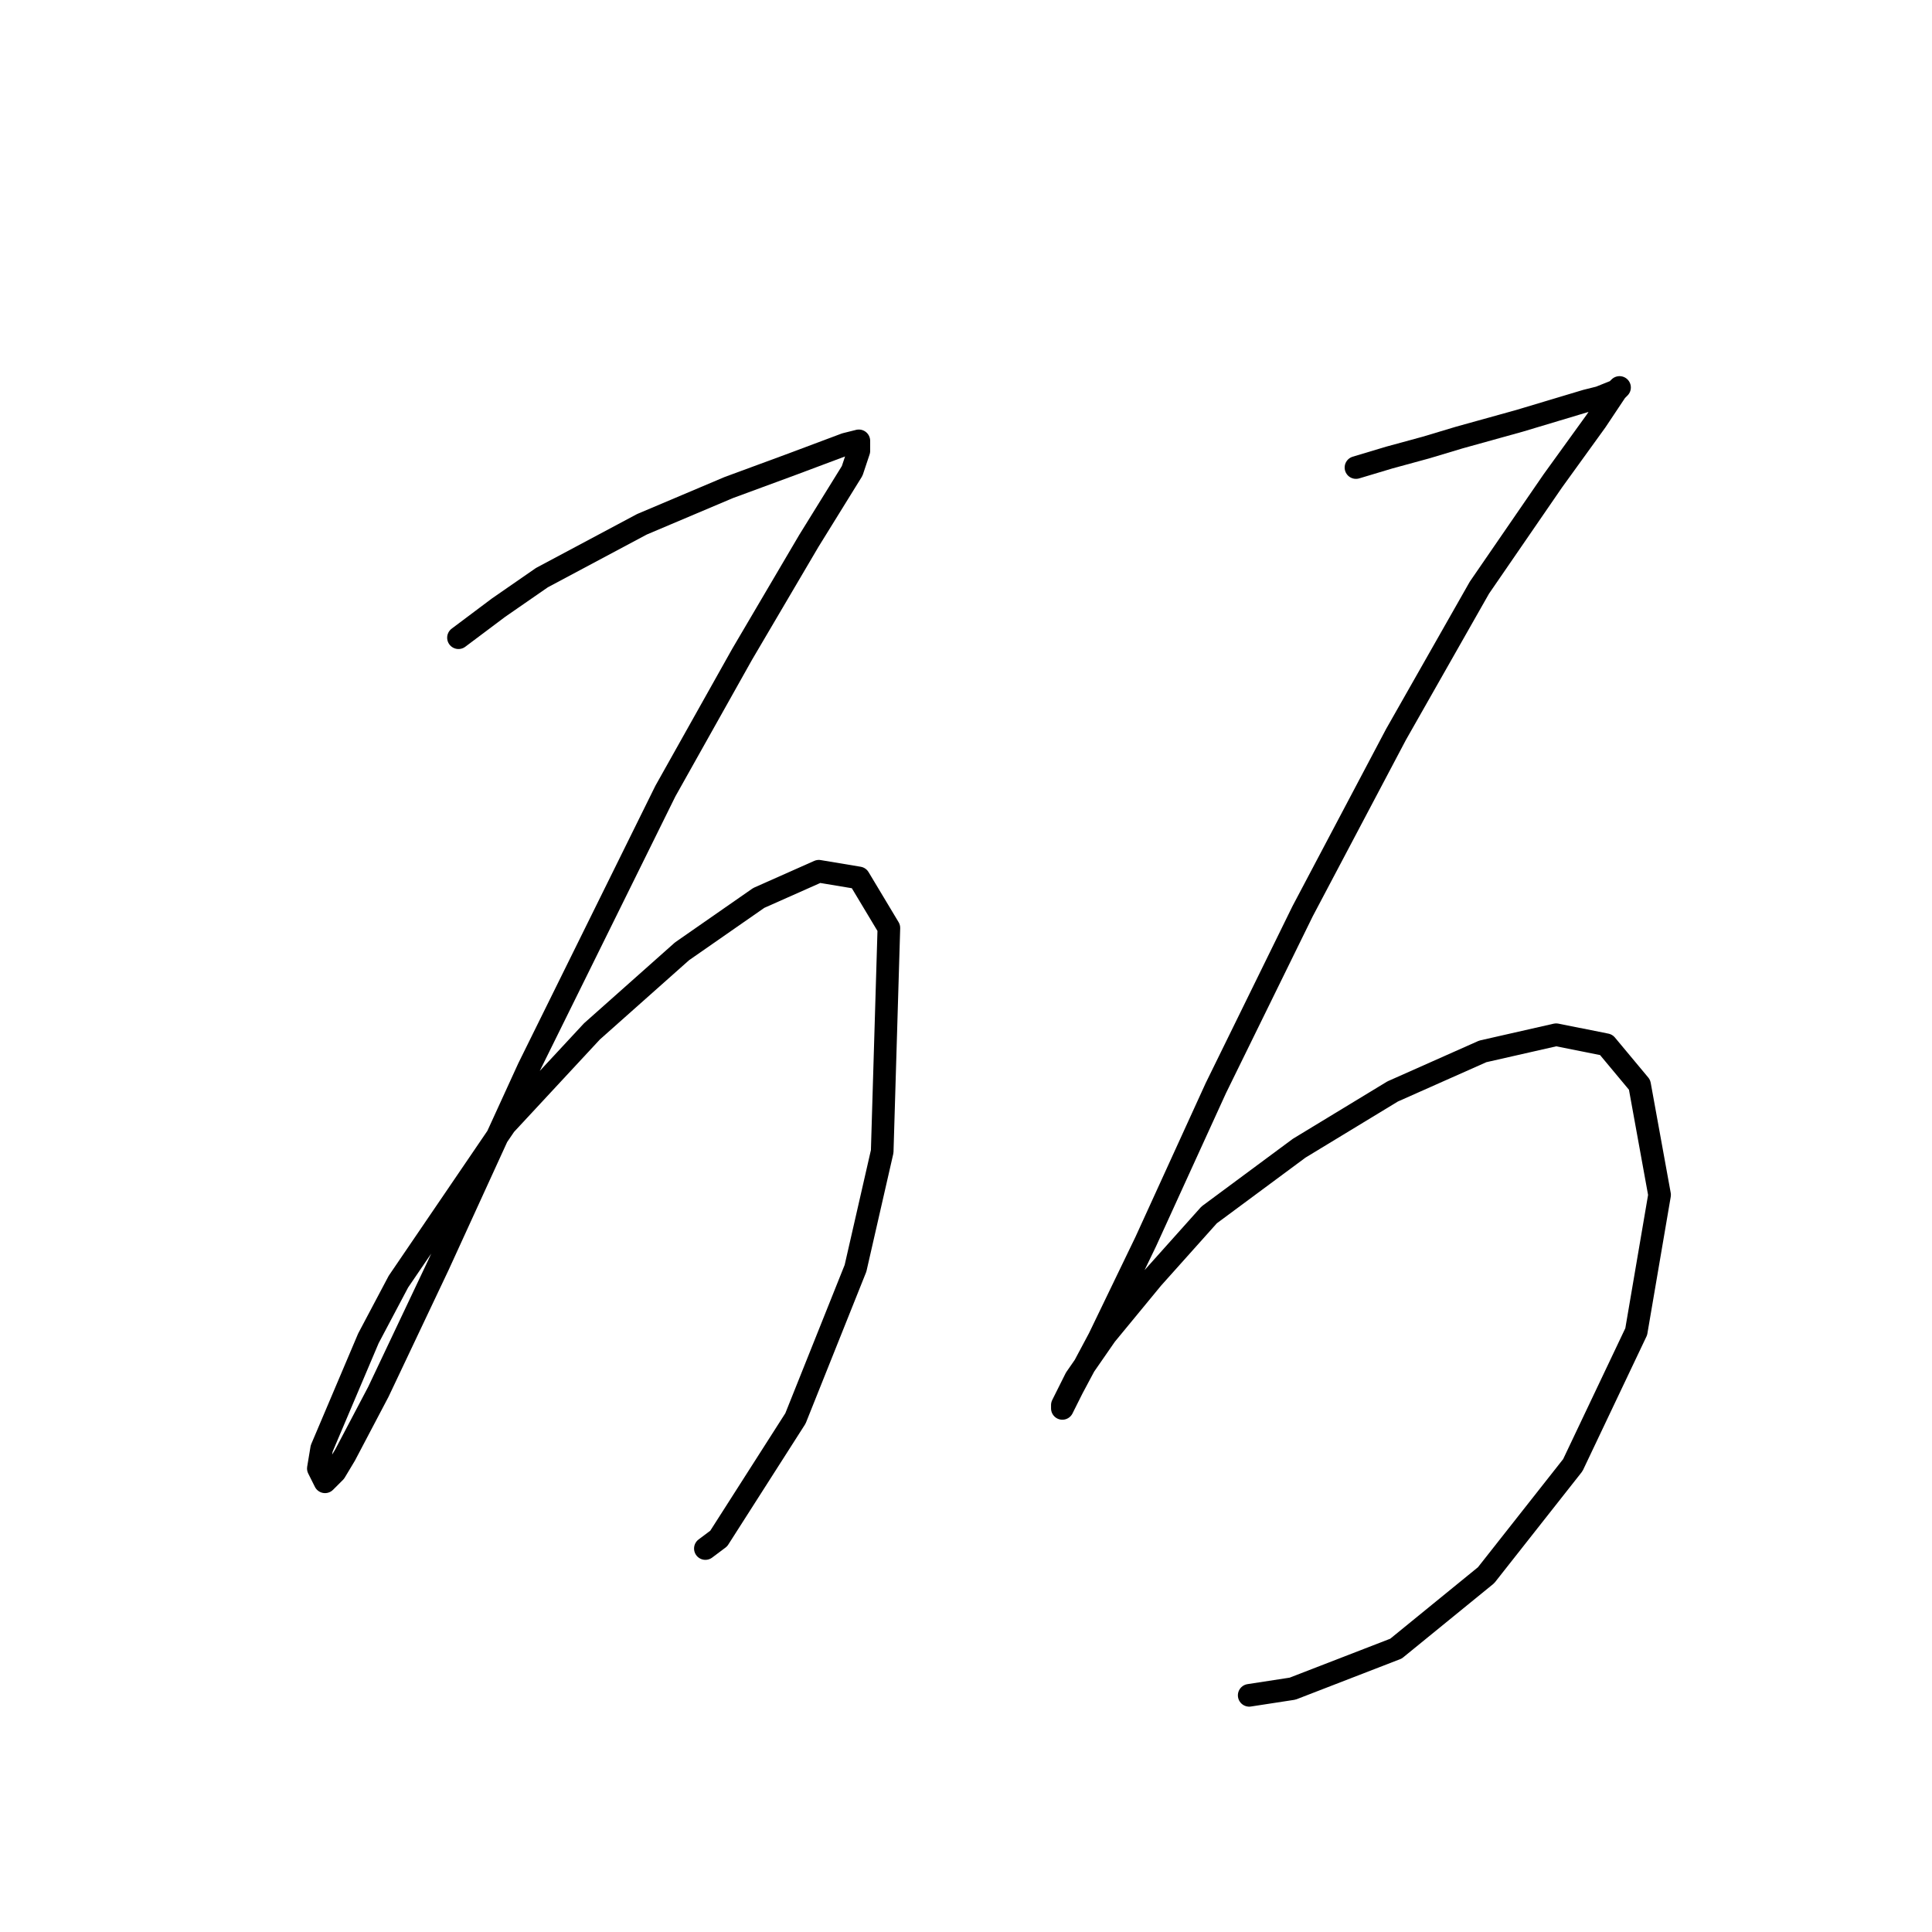 <?xml version="1.0" standalone="no"?>
    <svg width="256" height="256" xmlns="http://www.w3.org/2000/svg" version="1.1">
    <polyline stroke="black" stroke-width="3" stroke-linecap="round" fill="transparent" stroke-linejoin="round" points="60.751 84.499 66.056 80.52 71.804 76.541 85.066 69.468 96.56 64.605 104.96 61.51 112.033 58.858 113.802 58.415 113.802 59.742 112.918 62.394 107.171 71.678 98.329 86.709 88.161 104.835 70.035 141.528 58.099 167.611 50.141 184.41 45.72 192.81 44.394 195.02 43.068 196.346 42.184 194.578 42.626 191.926 48.815 177.337 52.794 169.821 66.941 149.043 78.435 136.665 90.371 126.055 100.539 118.981 108.497 115.445 113.802 116.329 117.781 122.96 116.896 152.58 113.36 168.053 105.402 187.947 95.234 203.862 93.466 205.188 93.466 205.188 " />
        <polyline stroke="black" stroke-width="3" stroke-linecap="round" fill="transparent" stroke-linejoin="round" points="179.673 61.952 184.094 60.626 188.956 59.3 193.377 57.973 201.335 55.763 210.177 53.11 211.945 52.668 214.155 51.784 214.597 51.342 214.155 51.784 211.503 55.763 205.756 63.72 196.03 77.867 184.978 97.319 172.599 120.75 161.105 144.18 151.821 164.516 145.632 177.337 142.095 183.968 140.769 186.62 140.769 186.178 142.537 182.642 146.516 176.895 152.705 169.379 160.221 160.979 172.157 152.138 184.536 144.622 196.472 139.317 206.198 137.107 212.829 138.433 217.25 143.738 219.902 158.327 216.808 176.452 208.408 194.136 196.914 208.725 184.978 218.451 171.273 223.756 165.526 224.64 165.526 224.64 " />
        </svg>